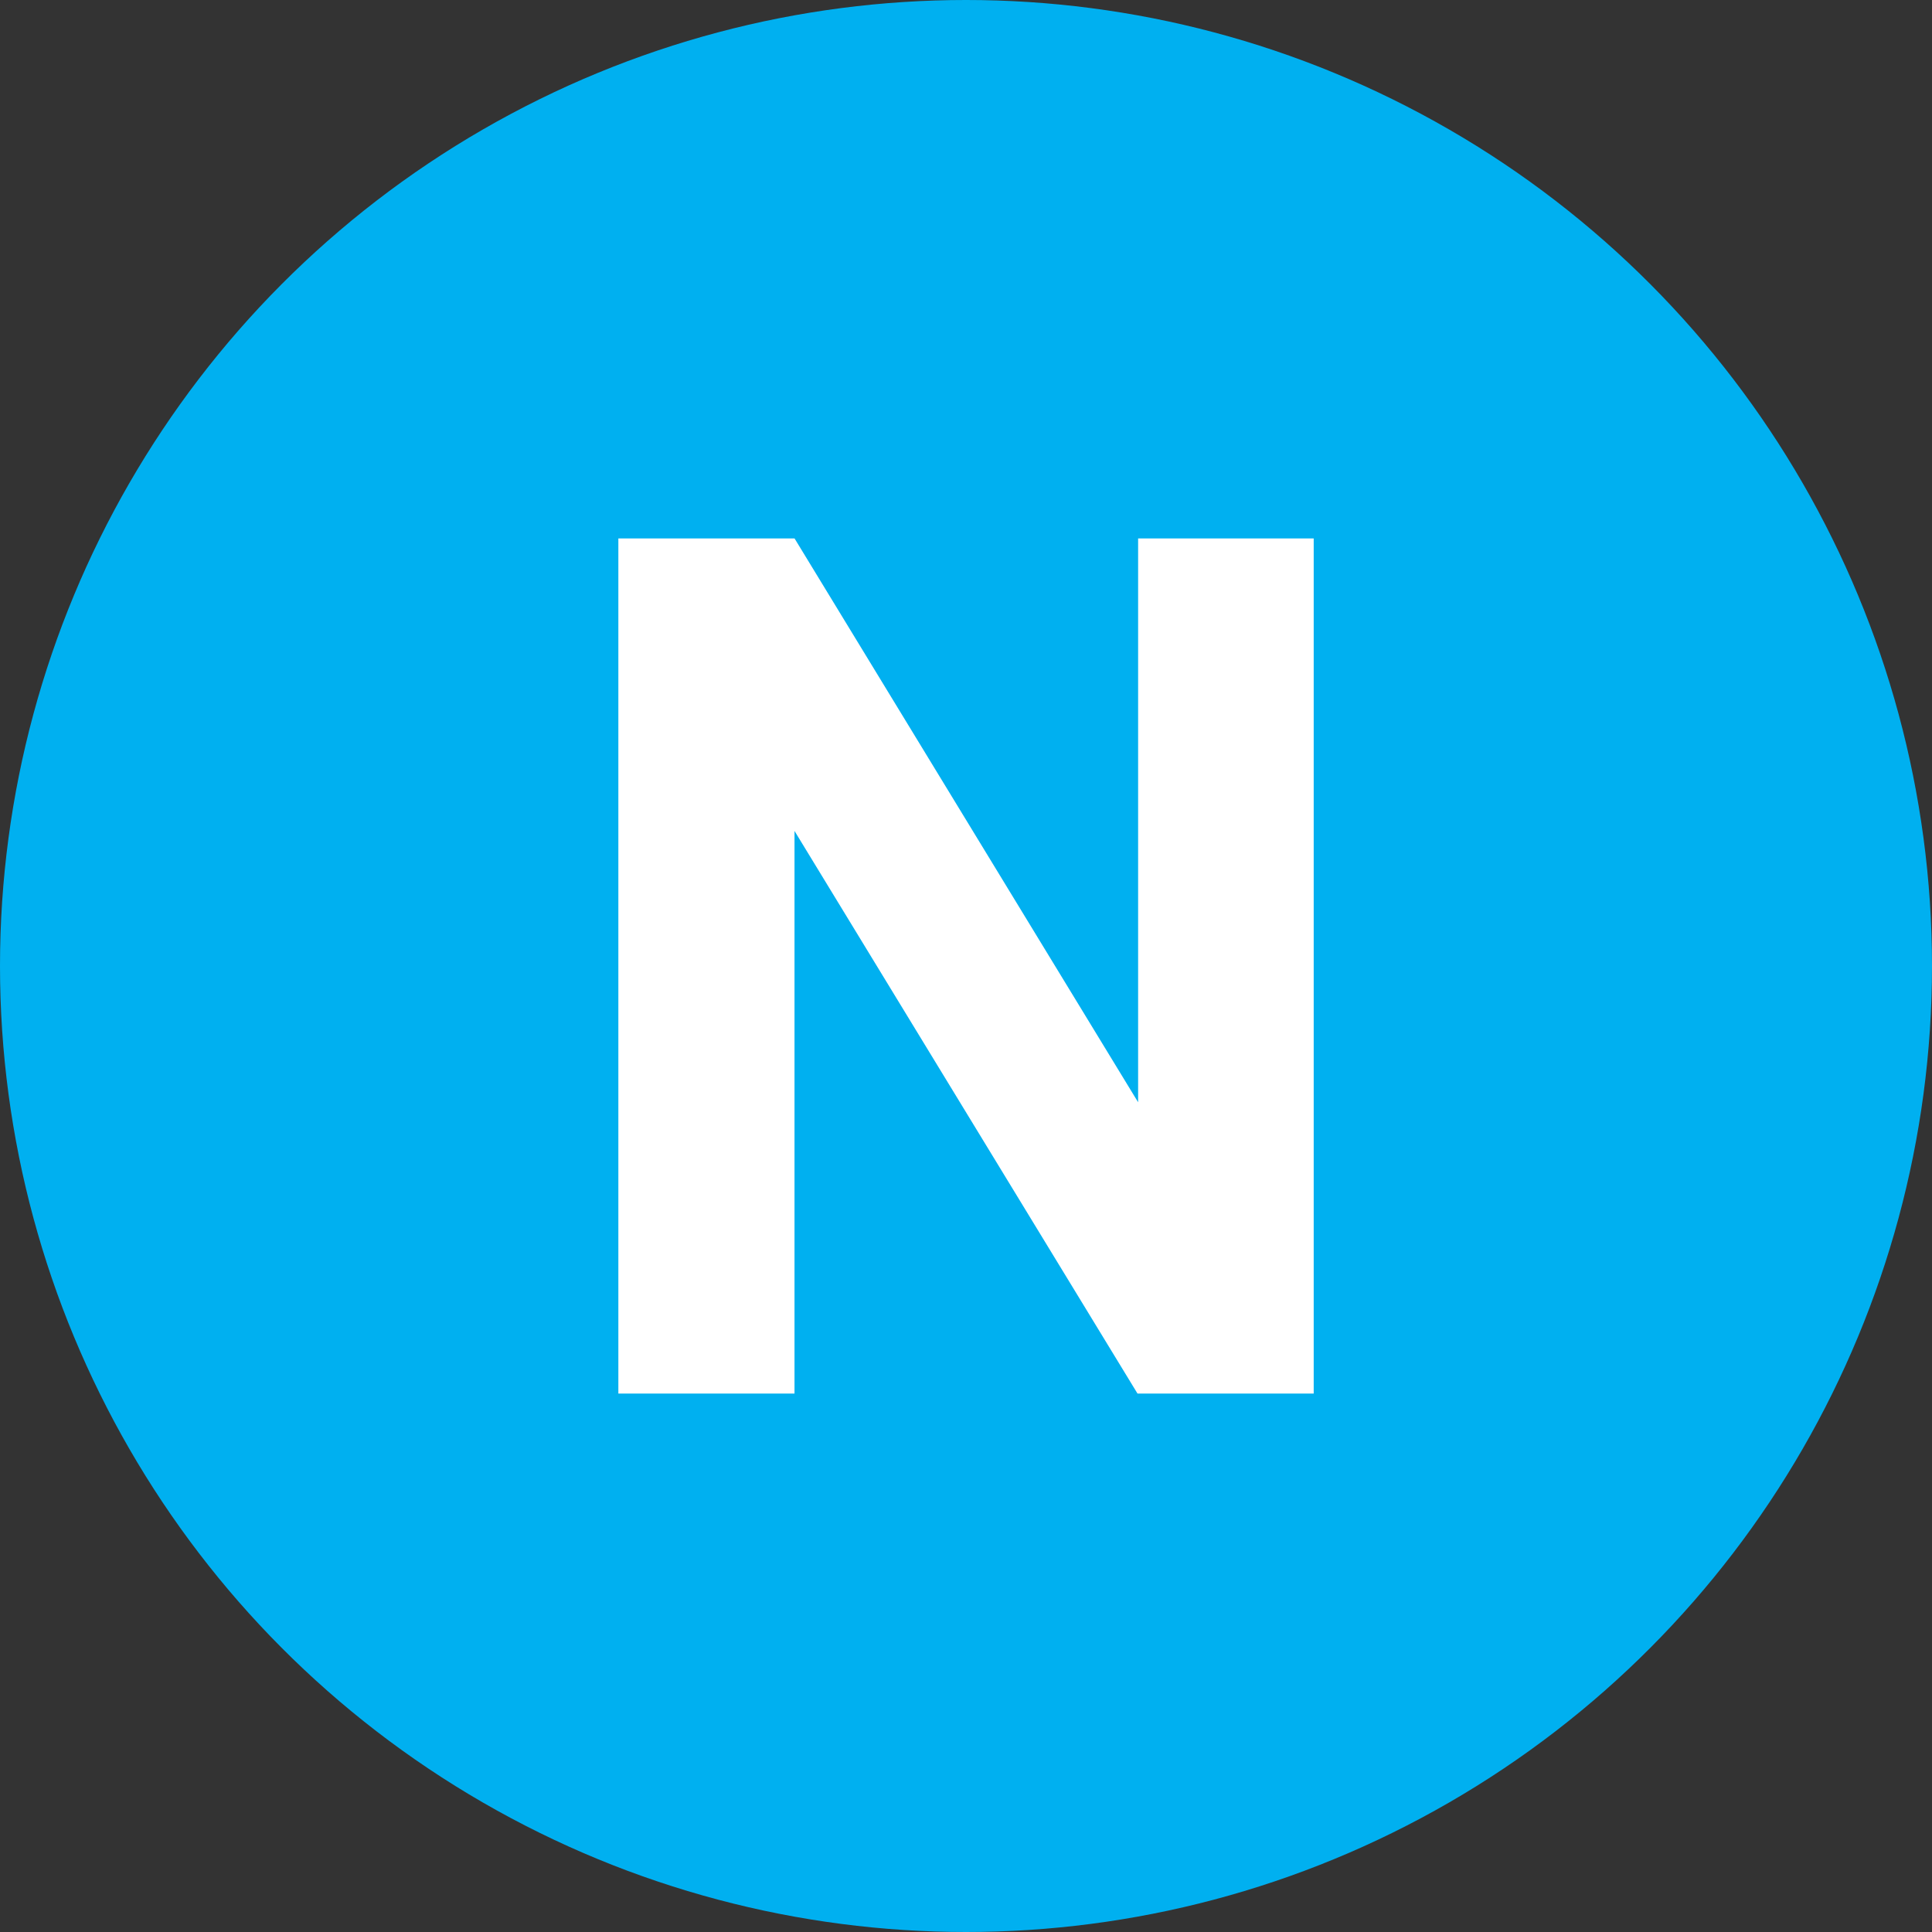 <?xml version="1.0" encoding="UTF-8" standalone="no"?>
<!-- Created with Inkscape (http://www.inkscape.org/) -->

<svg
   width="34mm"
   height="34mm"
   viewBox="0 0 34 34"
   version="1.1"
   id="svg5"
   xmlns="http://www.w3.org/2000/svg"
   xmlns:svg="http://www.w3.org/2000/svg">
  <rect x="0" y="0" width="34" height="34" fill="#333333" stroke="none"/>
  <defs
     id="defs2" />
  <g
     id="layer1">
    <circle
       style="fill:#00b0f0;fill-opacity:1;stroke:none;stroke-width:0.265"
       id="path846"
       cx="17"
       cy="17"
       r="17" />
    <g
       aria-label="N"
       id="text3460"
       style="font-weight:bold;font-size:21.167px;line-height:1.25;font-family:Roboto;-inkscape-font-specification:'Roboto, Bold';fill:#ffffff;stroke-width:0.265">
      <path
         d="m 23.119,24.524 h -3.101 l -6.036,-9.901 v 9.901 H 10.882 V 9.476 h 3.101 l 6.046,9.922 V 9.476 h 3.09 z"
         id="path1980" />
    </g>
  </g>
</svg>
